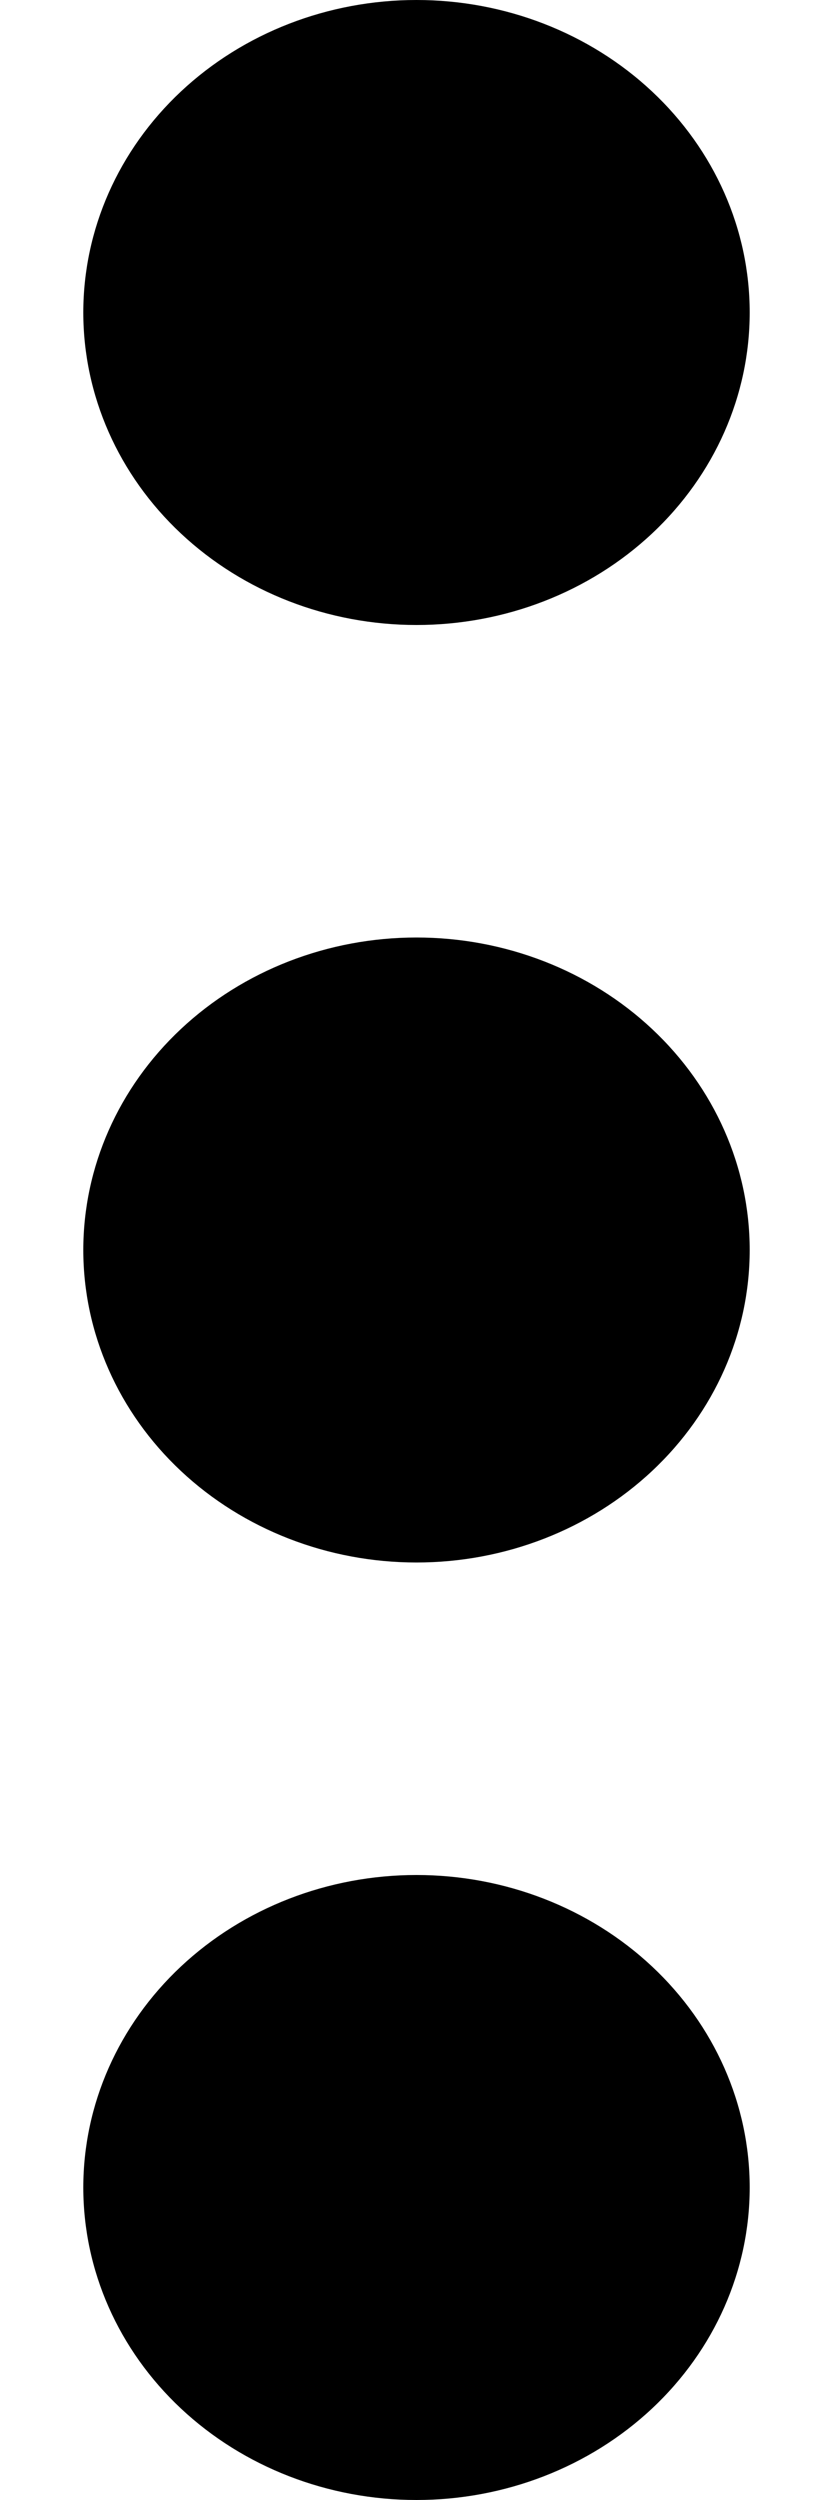 <svg width="10" height="30" viewBox="0 0 10 30" fill="none" xmlns="http://www.w3.org/2000/svg">
<path d="M9 26.25C9 27.245 8.579 28.198 7.828 28.902C7.078 29.605 6.061 30 5 30C3.939 30 2.922 29.605 2.172 28.902C1.421 28.198 1 27.245 1 26.25C1 25.255 1.421 24.302 2.172 23.598C2.922 22.895 3.939 22.5 5 22.5C6.061 22.5 7.078 22.895 7.828 23.598C8.579 24.302 9 25.255 9 26.25ZM9 15C9 15.995 8.579 16.948 7.828 17.652C7.078 18.355 6.061 18.75 5 18.75C3.939 18.75 2.922 18.355 2.172 17.652C1.421 16.948 1 15.995 1 15C1 14.005 1.421 13.052 2.172 12.348C2.922 11.645 3.939 11.25 5 11.25C6.061 11.25 7.078 11.645 7.828 12.348C8.579 13.052 9 14.005 9 15ZM5 7.5C6.061 7.5 7.078 7.105 7.828 6.402C8.579 5.698 9 4.745 9 3.75C9 2.755 8.579 1.802 7.828 1.098C7.078 0.395 6.061 0 5 0C3.939 0 2.922 0.395 2.172 1.098C1.421 1.802 1 2.755 1 3.75C1 4.745 1.421 5.698 2.172 6.402C2.922 7.105 3.939 7.5 5 7.5Z" fill="black"/>
</svg>
